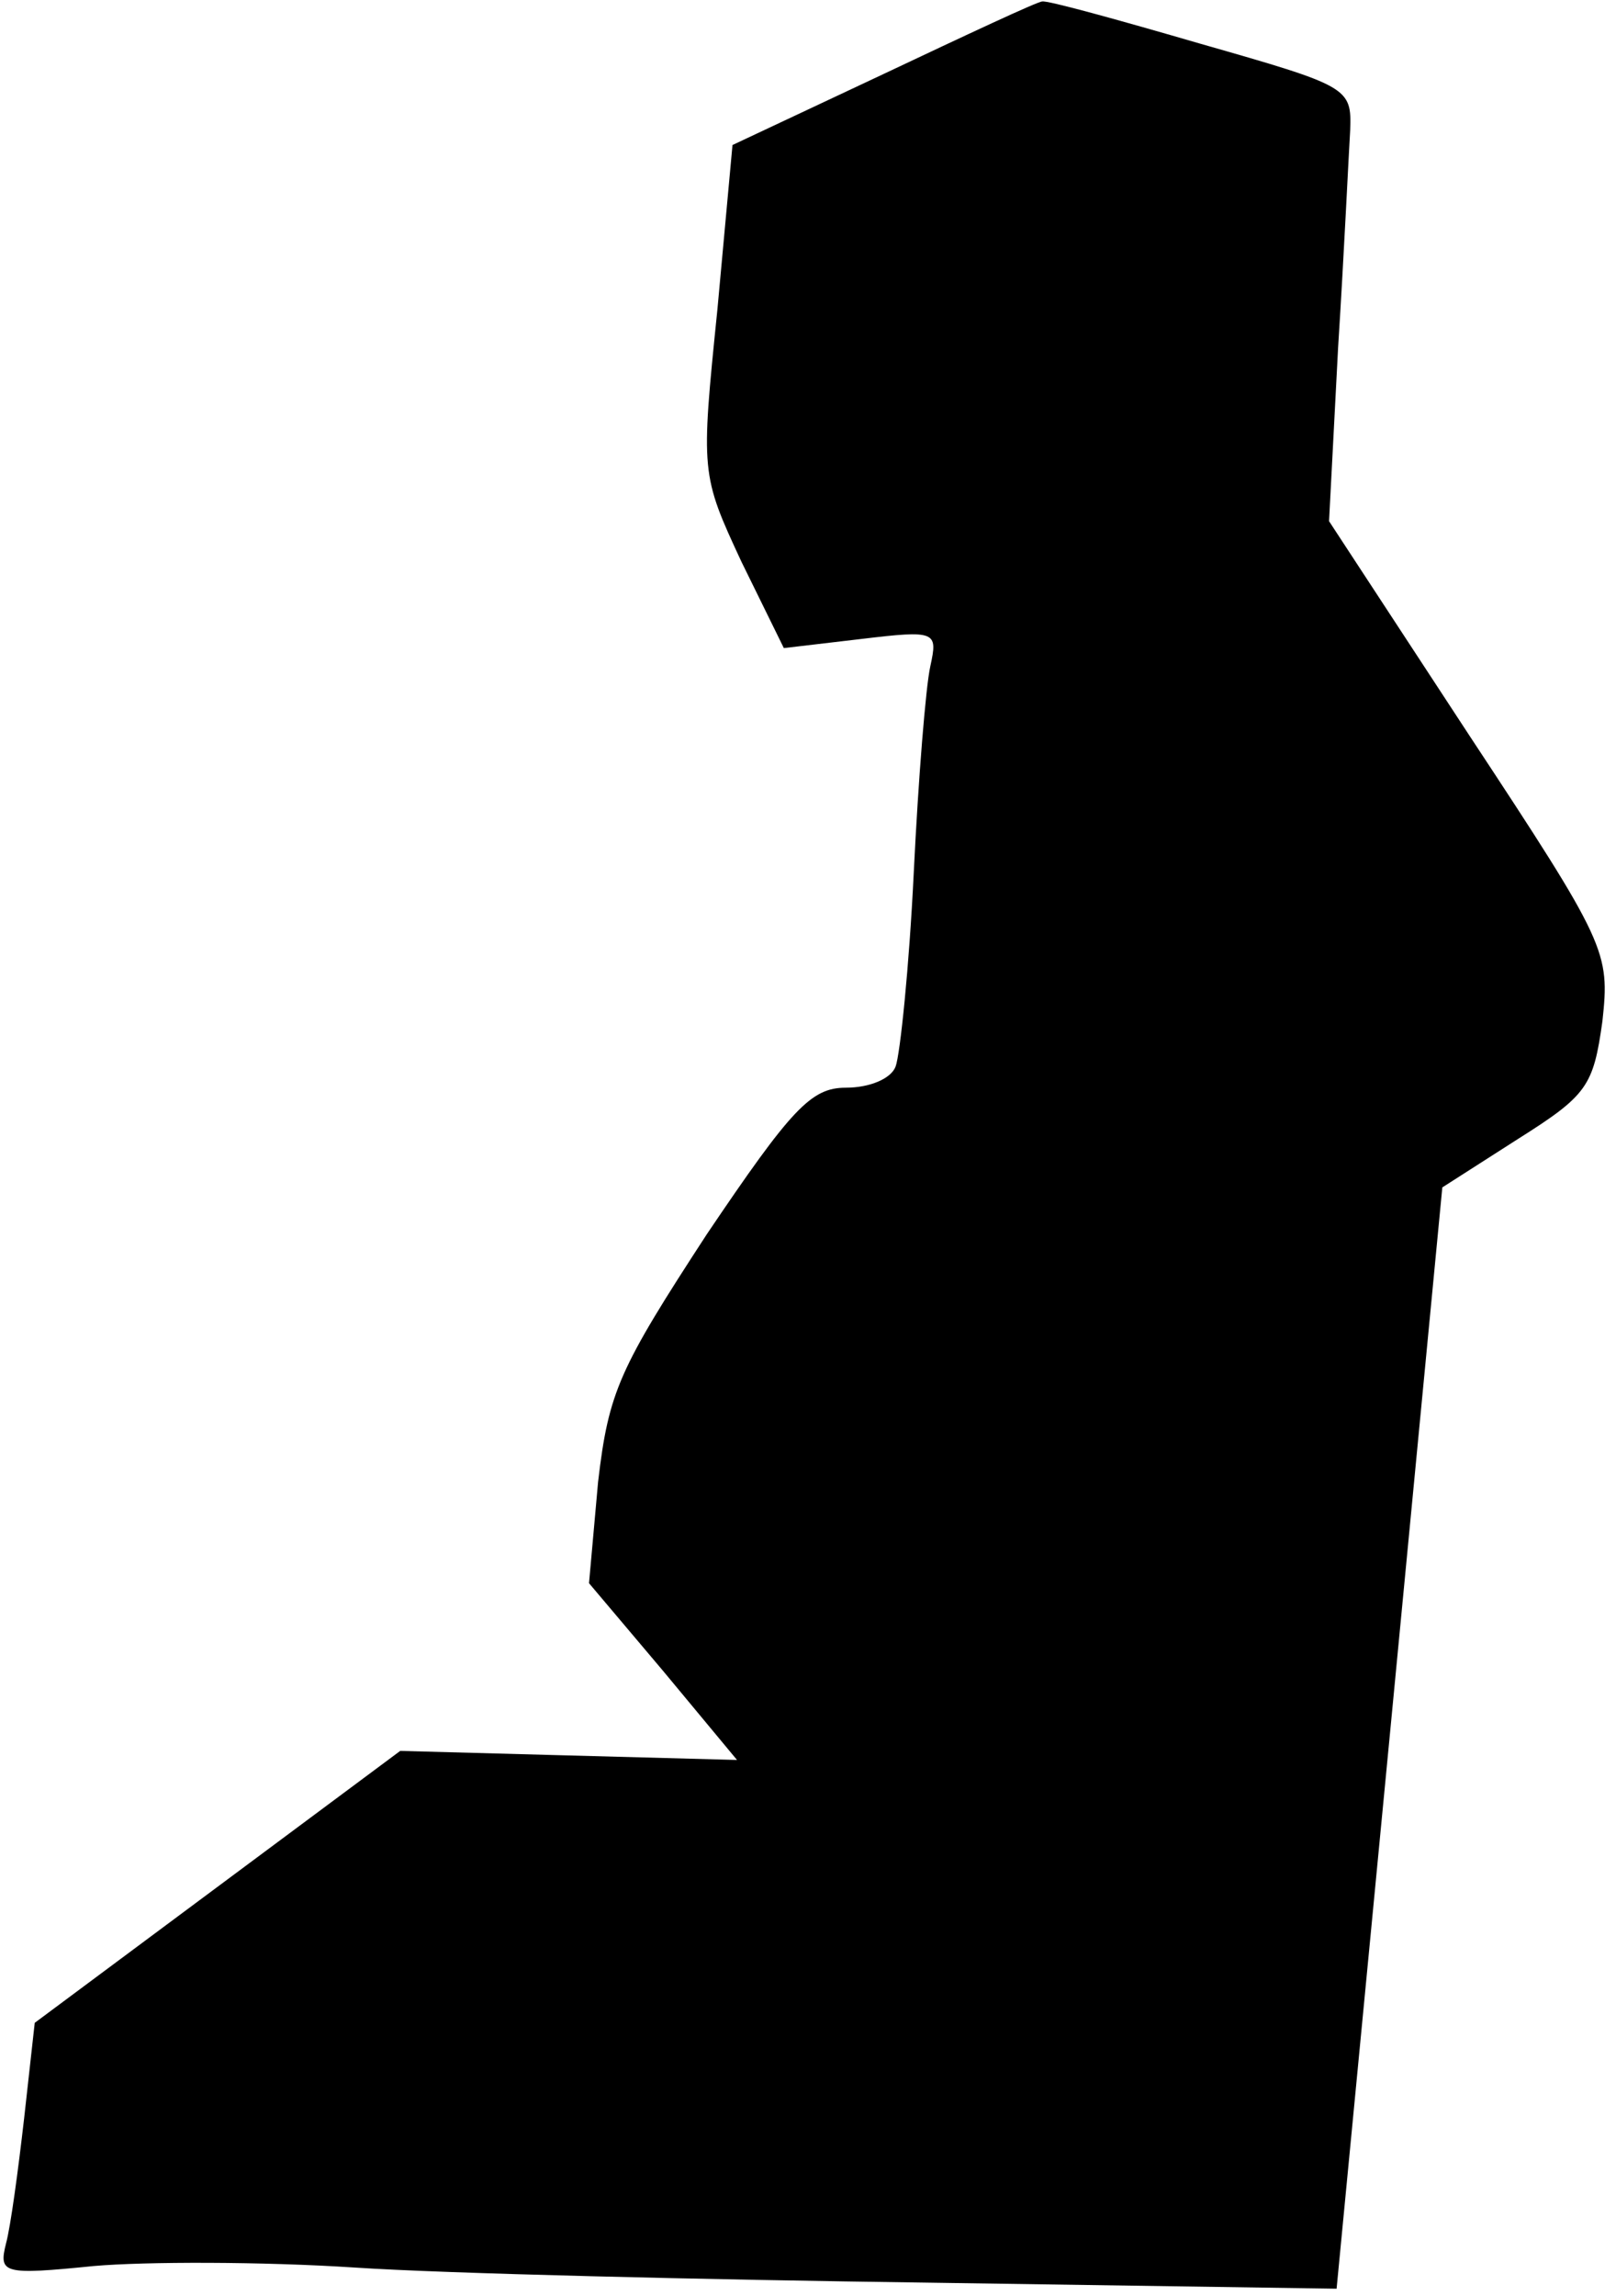 <?xml version="1.0" standalone="no"?>
<!DOCTYPE svg PUBLIC "-//W3C//DTD SVG 20010904//EN"
 "http://www.w3.org/TR/2001/REC-SVG-20010904/DTD/svg10.dtd">
<svg version="1.0" xmlns="http://www.w3.org/2000/svg"
 width="107pt" height="152pt" viewBox="0 0 107 152"
 preserveAspectRatio="xMidYMid meet">
<g transform="translate(0,152) scale(0.1,-0.1)"
fill="#000000" stroke="none">
<path fill="#000000" stroke="none" d="M585 1471 l-100 -47 -10 -109 c-11
-108 -11 -109 16 -167 l28 -57 51 6 c50 6 51 5 46 -18 -3 -13 -8 -75 -11 -137
-3 -62 -9 -120 -12 -128 -3 -8 -17 -14 -33 -14 -23 0 -36 -14 -92 -97 -58 -89
-65 -104 -72 -164 l-6 -67 49 -58 49 -59 -112 3 -111 3 -121 -90 -121 -90 -7
-63 c-4 -35 -9 -72 -12 -83 -5 -20 -2 -21 58 -15 34 3 112 3 173 -1 60 -4 231
-8 380 -10 l270 -4 35 364 35 365 50 32 c46 29 50 35 56 78 5 46 3 51 -88 189
l-93 142 6 115 c4 63 7 128 8 144 1 28 -1 29 -99 57 -55 16 -102 29 -105 28
-3 0 -50 -22 -105 -48z"/>
</g>
</svg>

